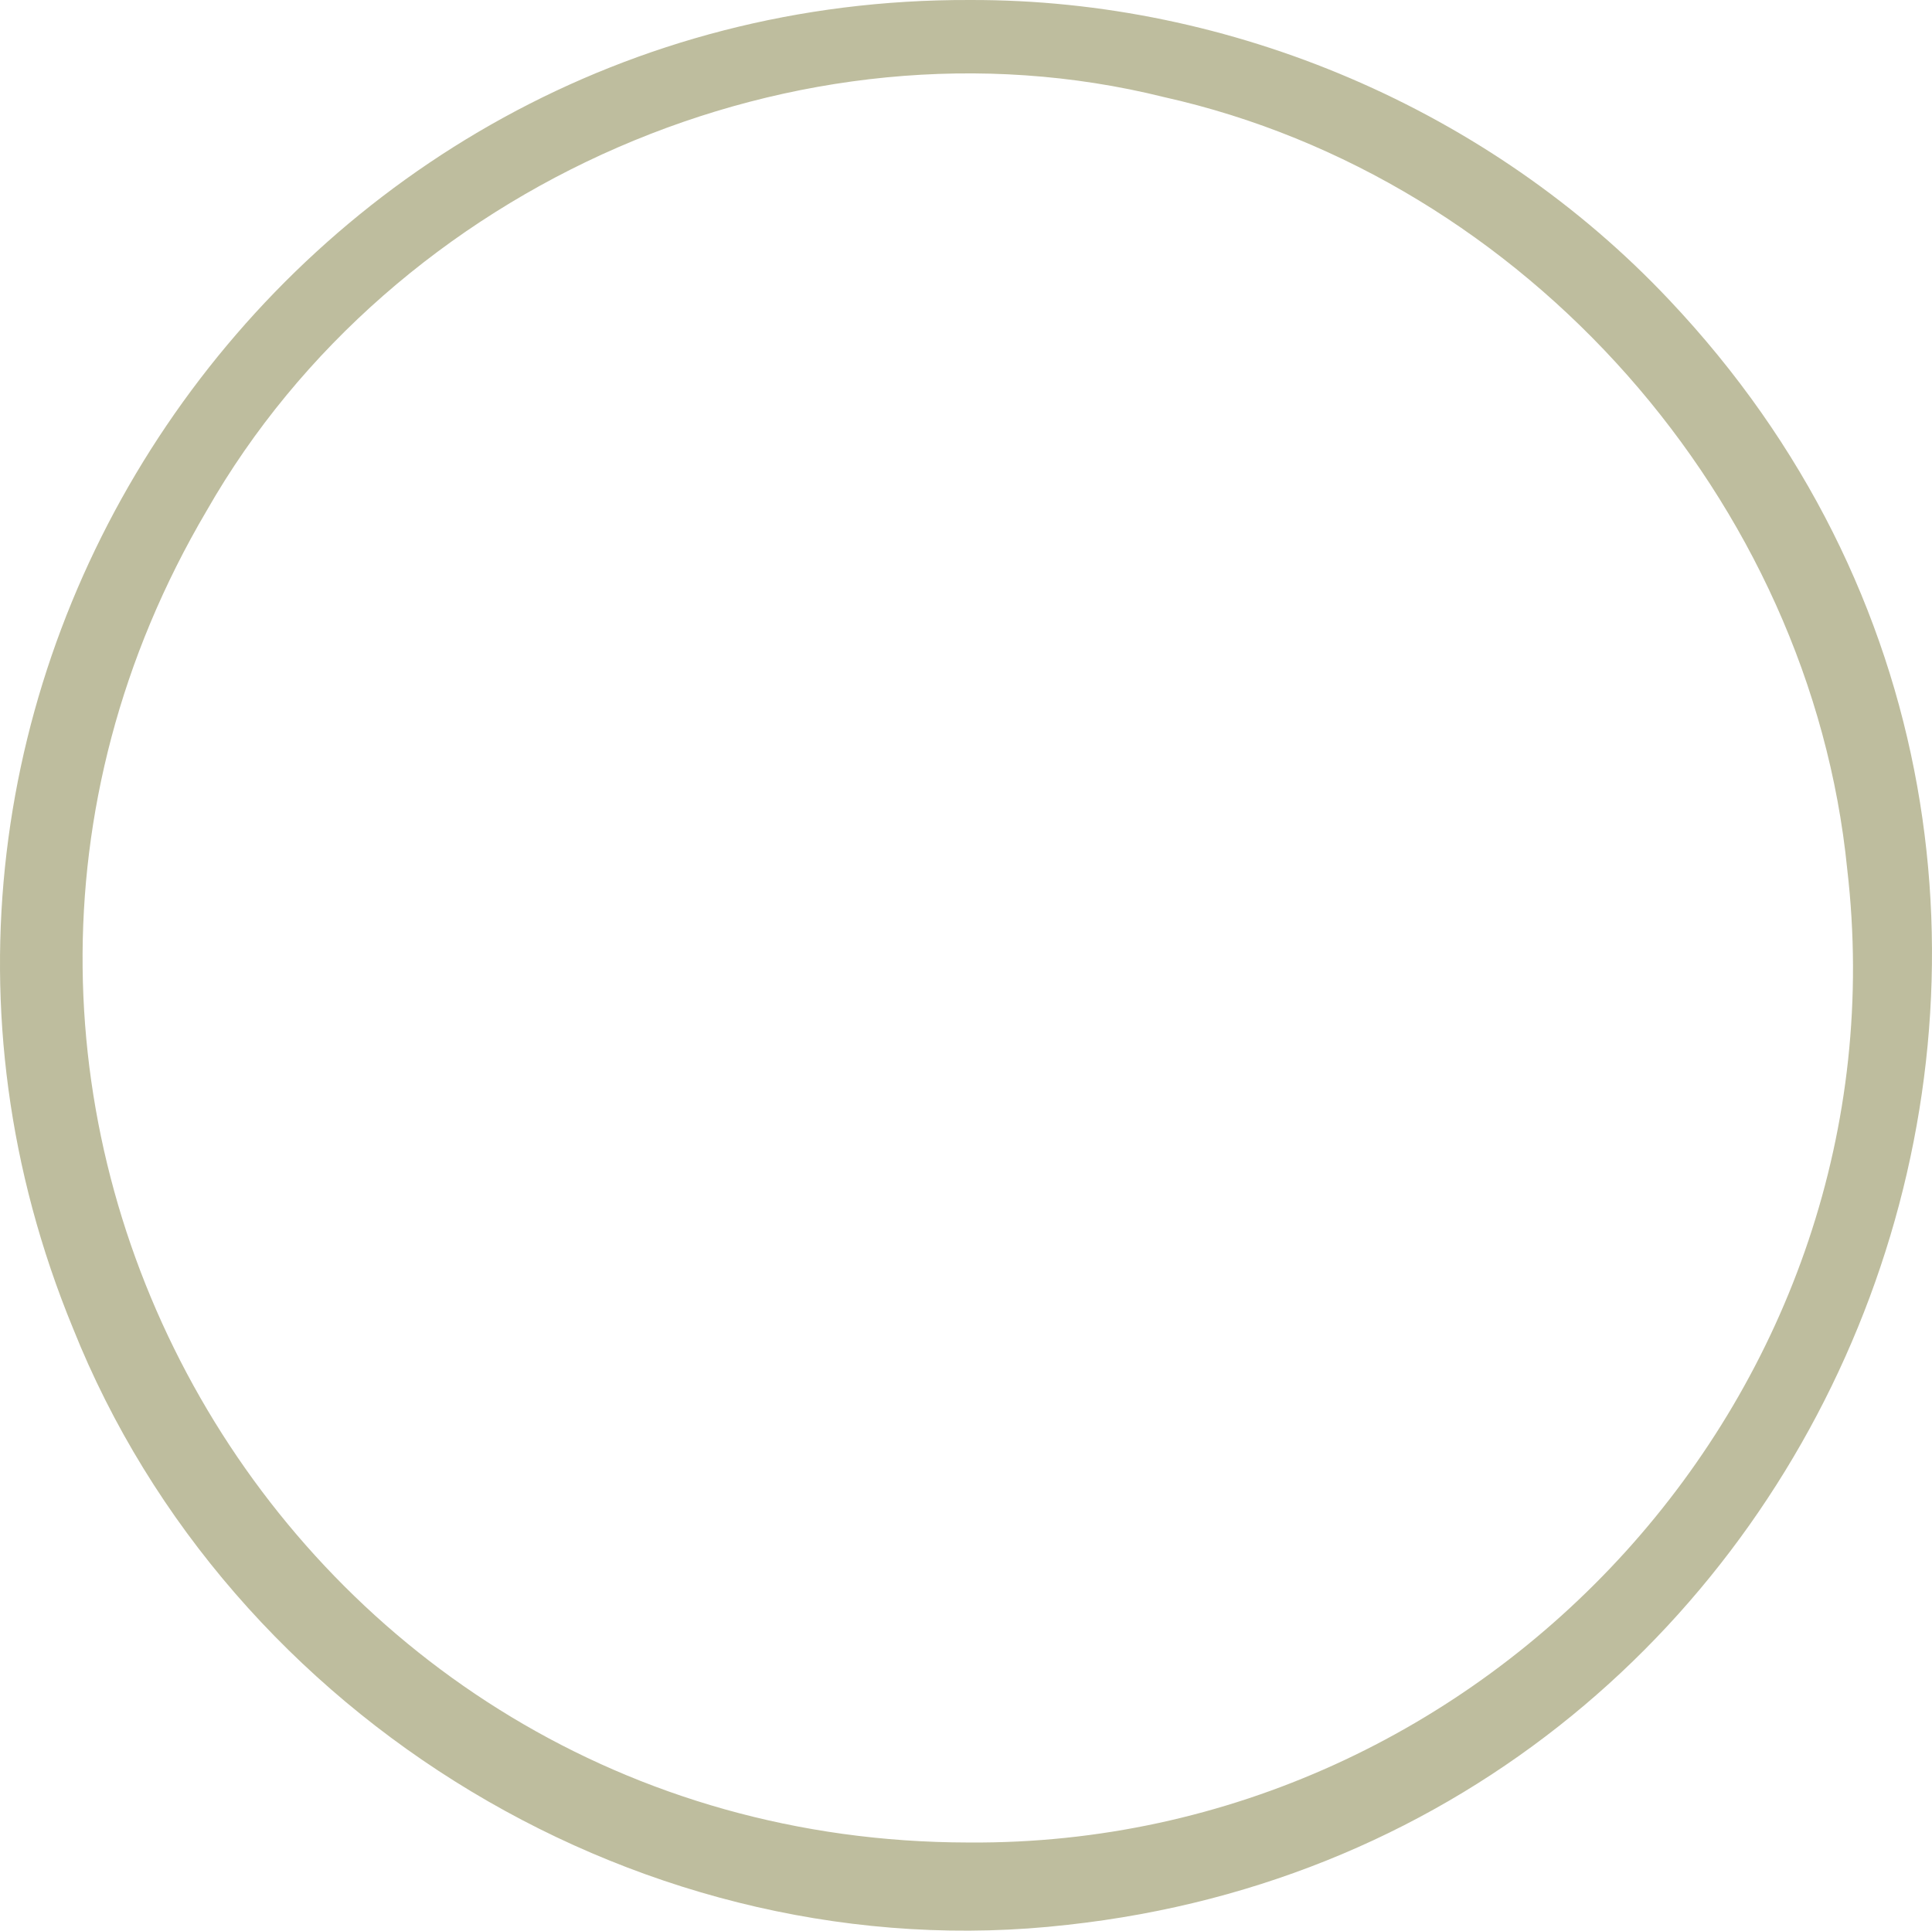 <?xml version="1.0" encoding="UTF-8"?>
<svg id="Capa_2" data-name="Capa 2" xmlns="http://www.w3.org/2000/svg" viewBox="0 0 347.59 347.39">
  <g id="Logo_Patricia_SanJuan" data-name="Logo Patricia SanJuan">
    <path d="M174.38.001C51.273-.383-33.874,124.871,13.123,238.975c28.153,70.538,103.346,115.997,178.924,107.367,142.054-15.544,206.774-188.209,108.243-292.399C268.075,19.745,221.584-.122,174.58.001l-.2-0ZM174.155,331.526c-123.127-.155-199.565-133.424-136.97-239.64C70.726,33.125,143.581,1.098,209.423,17.47c65.041,14.521,116.322,72.674,122.915,138.923,10.833,93.203-64.418,175.802-157.983,175.134h-.2Z" style="fill: #bebd9e;"/>
  </g>
</svg>